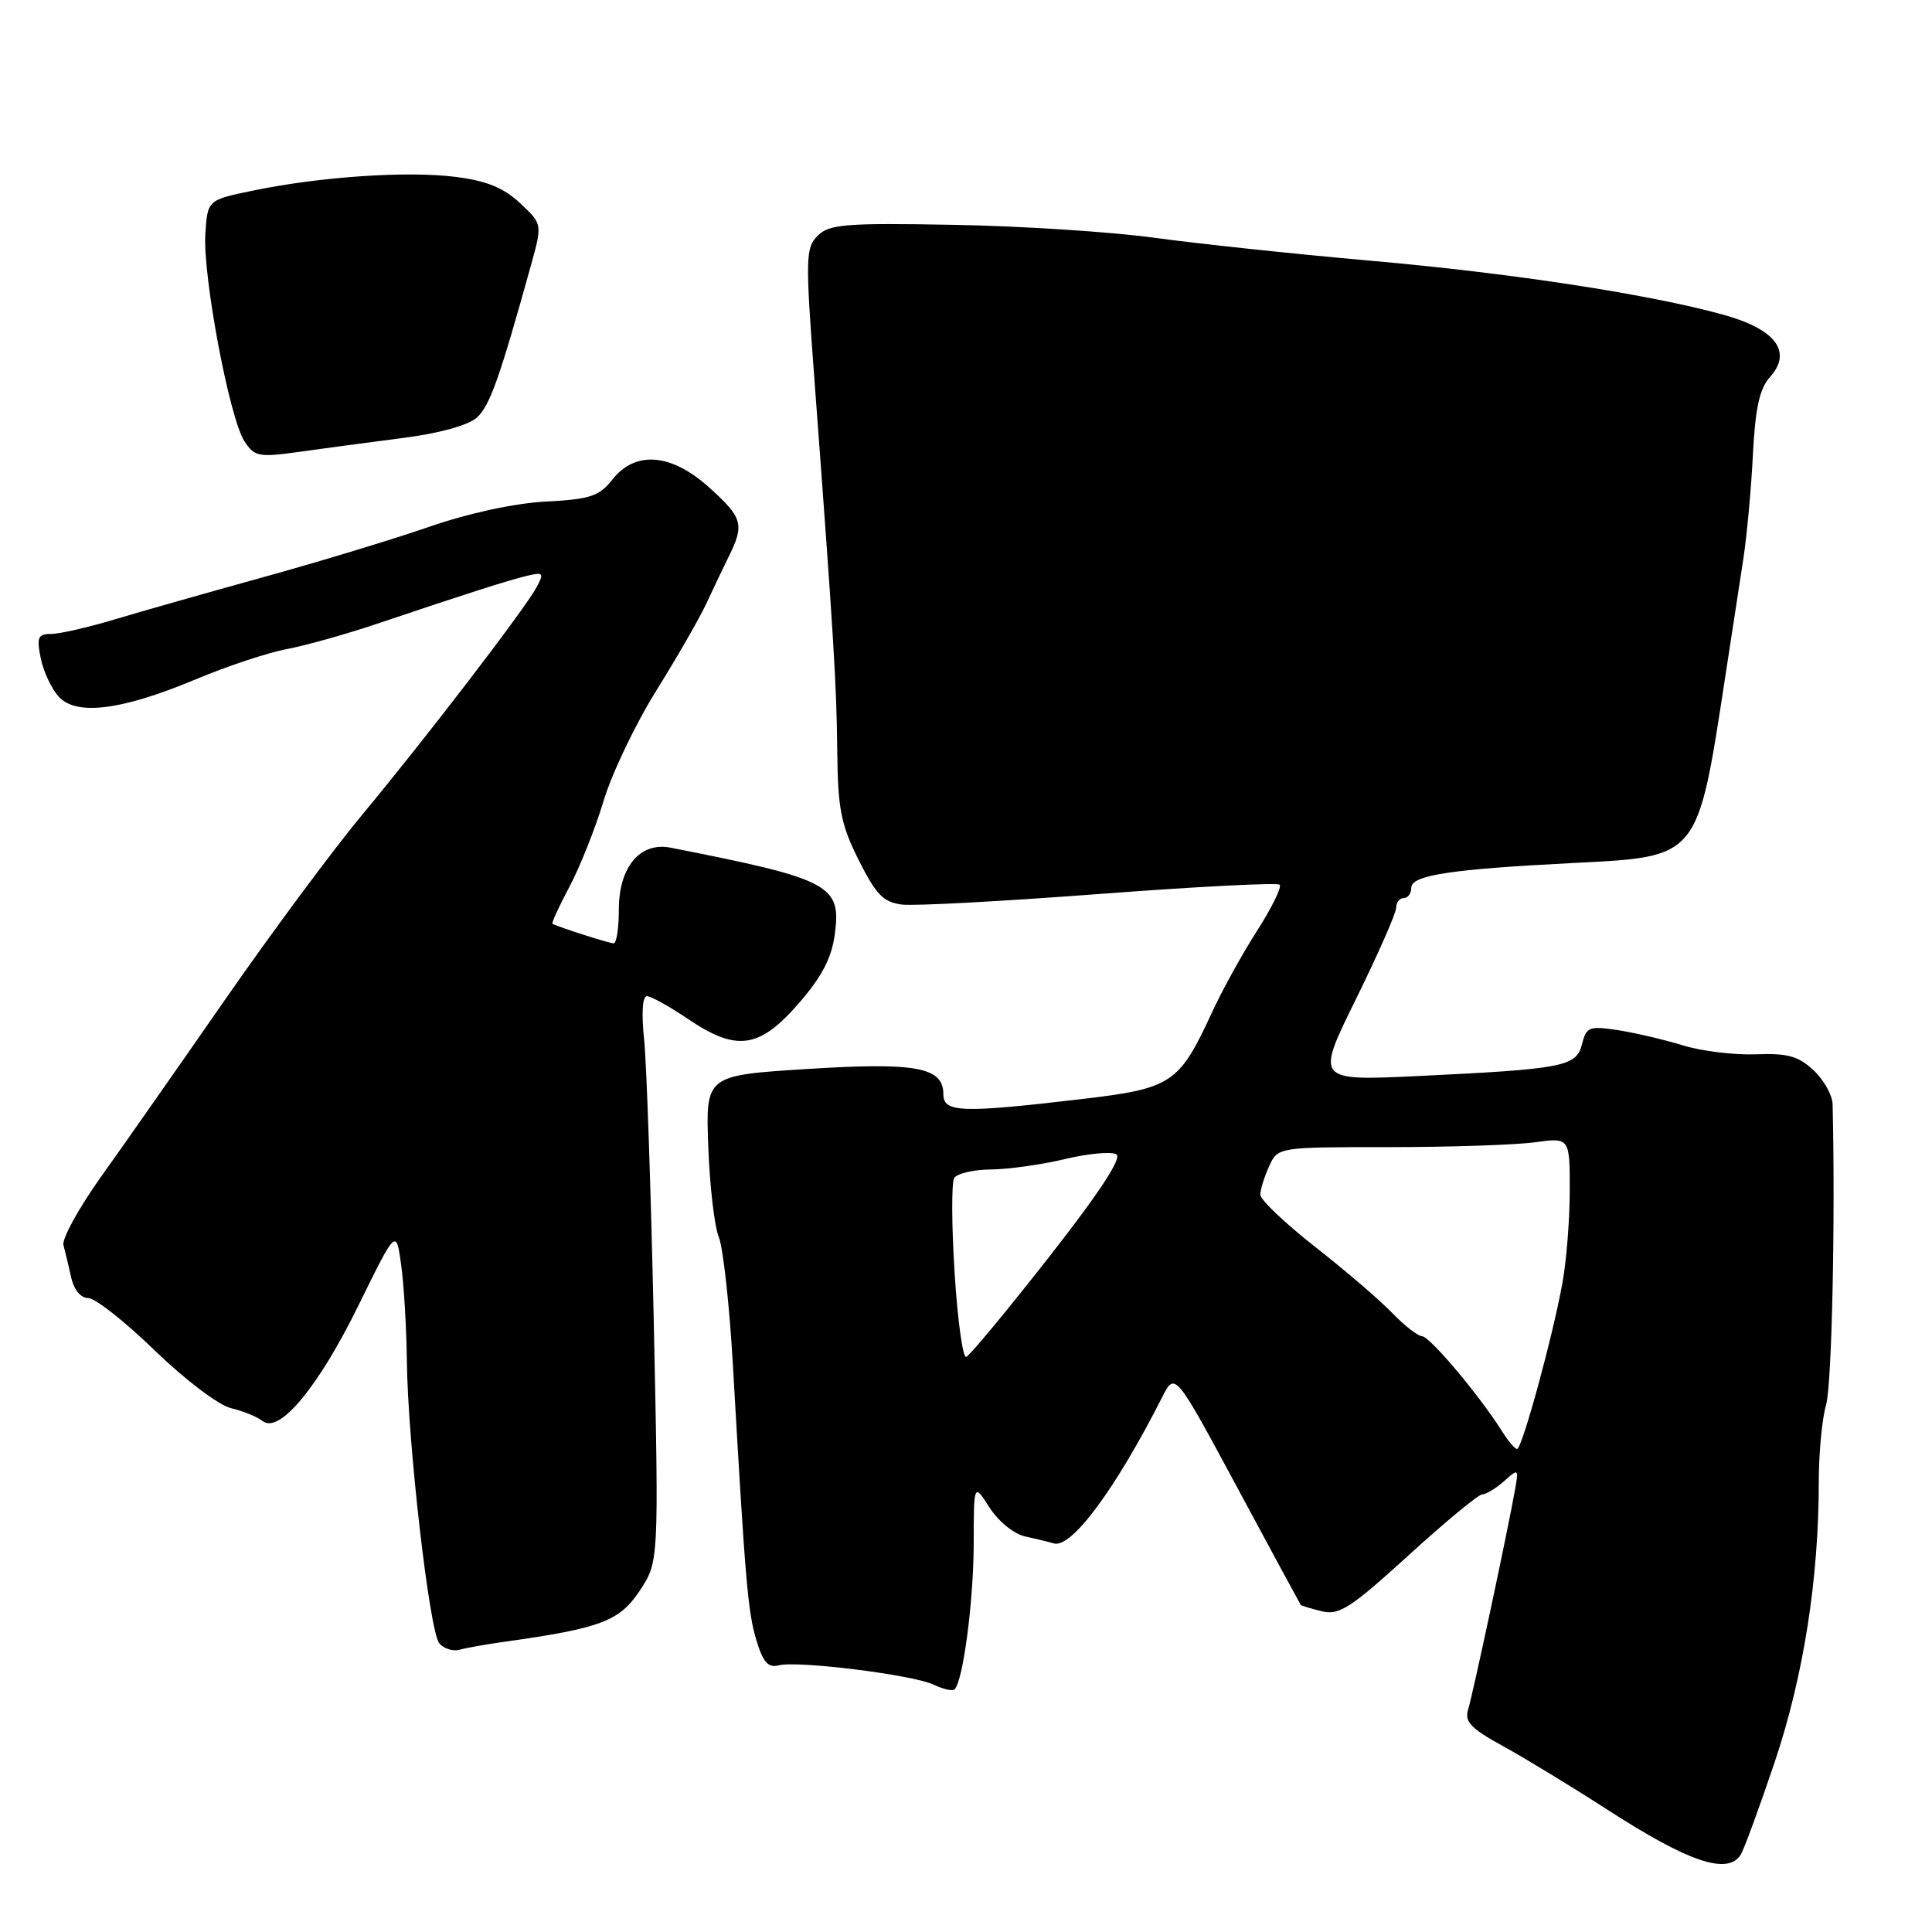 <?xml version="1.0" encoding="UTF-8" standalone="no"?>
<!DOCTYPE svg PUBLIC "-//W3C//DTD SVG 1.1//EN" "http://www.w3.org/Graphics/SVG/1.1/DTD/svg11.dtd" >
<svg xmlns="http://www.w3.org/2000/svg" xmlns:xlink="http://www.w3.org/1999/xlink" version="1.1" viewBox="0 0 256 256">
 <g >
 <path fill="currentColor"
d=" M 230.66 245.75 C 231.09 245.06 233.11 239.55 235.15 233.50 C 238.97 222.14 241.00 209.25 241.00 196.28 C 241.00 192.55 241.43 187.97 241.97 186.12 C 242.73 183.47 243.20 161.66 242.83 146.32 C 242.80 145.12 241.67 143.10 240.31 141.82 C 238.30 139.94 236.87 139.54 232.67 139.70 C 229.83 139.81 225.47 139.28 223.00 138.52 C 220.53 137.76 216.64 136.85 214.38 136.50 C 210.58 135.92 210.20 136.07 209.63 138.34 C 208.88 141.33 207.23 141.65 187.92 142.58 C 174.33 143.22 174.33 143.22 179.67 132.39 C 182.60 126.43 185.00 120.98 185.00 120.28 C 185.00 119.58 185.45 119.00 186.00 119.00 C 186.55 119.00 187.00 118.39 187.00 117.64 C 187.00 115.97 192.15 115.18 208.50 114.35 C 225.21 113.50 224.90 113.88 228.63 89.50 C 229.47 84.00 230.54 77.03 231.01 74.00 C 231.47 70.97 232.04 64.79 232.27 60.25 C 232.58 54.11 233.15 51.50 234.50 50.00 C 237.55 46.63 235.32 43.63 228.34 41.70 C 218.50 38.98 200.24 36.18 181.43 34.53 C 171.57 33.66 158.78 32.30 153.00 31.51 C 147.22 30.72 135.20 29.94 126.29 29.79 C 112.02 29.53 109.87 29.71 108.35 31.23 C 106.74 32.83 106.71 34.17 107.91 50.23 C 110.50 84.90 110.85 90.67 110.94 99.50 C 111.02 107.22 111.43 109.28 113.80 114.00 C 116.09 118.56 117.06 119.56 119.53 119.86 C 121.16 120.06 132.97 119.42 145.76 118.45 C 158.55 117.48 169.26 116.93 169.56 117.23 C 169.87 117.53 168.53 120.26 166.59 123.30 C 164.64 126.33 161.94 131.22 160.59 134.16 C 156.21 143.63 155.30 144.23 143.18 145.65 C 127.33 147.51 125.00 147.42 125.00 144.98 C 125.00 141.40 121.38 140.74 106.89 141.65 C 93.50 142.50 93.50 142.50 93.85 151.94 C 94.04 157.13 94.67 162.53 95.25 163.94 C 95.82 165.35 96.67 173.03 97.12 181.00 C 98.76 209.65 99.09 213.55 100.22 217.32 C 101.09 220.23 101.79 221.03 103.15 220.67 C 105.67 220.01 121.06 221.93 123.75 223.24 C 124.99 223.84 126.22 224.11 126.49 223.84 C 127.62 222.72 129.00 212.18 129.02 204.61 C 129.03 196.50 129.03 196.50 131.12 199.76 C 132.29 201.59 134.36 203.27 135.85 203.59 C 137.31 203.91 139.01 204.32 139.63 204.51 C 141.97 205.21 147.81 197.32 153.99 185.14 C 155.69 181.77 155.69 181.77 163.96 197.14 C 168.50 205.59 172.29 212.58 172.36 212.67 C 172.44 212.76 173.69 213.14 175.14 213.50 C 177.43 214.07 178.94 213.10 186.64 206.09 C 191.51 201.65 195.91 198.01 196.42 198.01 C 196.93 198.00 198.23 197.21 199.31 196.25 C 201.22 194.55 201.26 194.58 200.73 197.50 C 199.72 203.15 195.16 224.50 194.54 226.50 C 194.03 228.14 194.88 229.03 199.21 231.40 C 202.12 233.00 208.32 236.78 213.00 239.80 C 223.75 246.75 228.94 248.50 230.66 245.75 Z  M 67.00 217.52 C 79.60 215.75 82.10 214.80 84.76 210.79 C 87.30 206.95 87.30 206.95 86.63 175.22 C 86.25 157.78 85.68 140.91 85.35 137.75 C 84.98 134.26 85.13 132.00 85.72 132.00 C 86.26 132.00 88.68 133.34 91.10 134.98 C 97.57 139.37 100.57 138.97 105.76 133.04 C 108.87 129.48 110.18 127.00 110.61 123.83 C 111.51 117.26 110.05 116.49 88.85 112.32 C 84.81 111.53 82.00 114.89 82.00 120.50 C 82.00 122.98 81.69 125.00 81.32 125.00 C 80.74 125.00 74.05 122.86 73.21 122.41 C 73.05 122.32 74.07 120.10 75.47 117.47 C 76.86 114.84 78.90 109.72 79.99 106.09 C 81.08 102.47 84.22 95.90 86.97 91.50 C 89.71 87.10 92.69 81.92 93.58 80.00 C 94.47 78.08 95.83 75.23 96.60 73.67 C 98.66 69.50 98.40 68.59 94.00 64.62 C 88.96 60.06 84.19 59.67 81.14 63.55 C 79.40 65.76 78.21 66.15 72.32 66.46 C 68.18 66.68 62.11 67.99 56.88 69.80 C 52.14 71.44 42.24 74.45 34.88 76.48 C 27.52 78.52 18.64 81.04 15.14 82.09 C 11.65 83.14 7.88 84.00 6.77 84.00 C 5.03 84.00 4.84 84.45 5.39 87.18 C 5.74 88.94 6.81 91.23 7.76 92.29 C 10.11 94.89 16.10 94.13 26.00 89.99 C 30.12 88.26 35.52 86.47 38.00 86.01 C 40.48 85.54 45.88 84.03 50.00 82.64 C 61.88 78.64 67.32 76.90 69.86 76.29 C 71.98 75.78 72.11 75.93 71.12 77.78 C 69.59 80.64 56.41 97.84 48.00 107.95 C 44.13 112.60 35.96 123.62 29.83 132.45 C 23.70 141.28 16.29 151.87 13.35 155.98 C 10.42 160.10 8.19 164.15 8.41 164.98 C 8.63 165.82 9.09 167.74 9.43 169.25 C 9.79 170.90 10.70 172.00 11.69 172.00 C 12.60 172.00 16.57 175.12 20.50 178.94 C 24.51 182.82 28.95 186.18 30.58 186.58 C 32.19 186.96 34.08 187.73 34.79 188.29 C 37.01 190.05 42.19 183.80 47.53 172.91 C 52.50 162.80 52.50 162.80 53.16 167.65 C 53.53 170.32 53.86 176.01 53.91 180.29 C 54.03 191.14 56.90 216.18 58.21 217.75 C 58.80 218.46 60.01 218.84 60.89 218.60 C 61.78 218.35 64.53 217.86 67.00 217.52 Z  M 53.41 58.03 C 58.21 57.42 62.06 56.35 63.19 55.33 C 64.90 53.78 66.22 50.06 70.37 35.09 C 71.87 29.68 71.87 29.68 68.90 26.91 C 66.71 24.86 64.46 23.95 60.30 23.43 C 53.91 22.63 42.36 23.42 33.50 25.26 C 27.50 26.50 27.50 26.50 27.21 31.00 C 26.85 36.55 30.41 55.46 32.39 58.47 C 33.73 60.52 34.29 60.62 39.67 59.87 C 42.88 59.42 49.06 58.59 53.41 58.03 Z  M 199.00 189.61 C 196.05 184.92 189.48 177.11 188.44 177.06 C 187.85 177.03 186.07 175.63 184.47 173.97 C 182.87 172.30 178.28 168.36 174.28 165.23 C 170.28 162.09 167.00 158.98 167.00 158.31 C 167.00 157.64 167.52 155.95 168.16 154.55 C 169.32 152.00 169.32 152.00 184.02 152.00 C 192.11 152.00 200.81 151.71 203.36 151.36 C 208.00 150.73 208.00 150.73 208.00 157.73 C 208.00 161.58 207.56 167.15 207.01 170.11 C 205.69 177.32 201.67 192.00 201.02 192.00 C 200.73 192.00 199.82 190.92 199.00 189.61 Z  M 126.49 168.64 C 126.09 162.34 126.07 156.69 126.44 156.09 C 126.82 155.49 129.00 154.98 131.31 154.96 C 133.61 154.94 138.03 154.32 141.13 153.58 C 144.23 152.84 147.29 152.56 147.93 152.96 C 148.70 153.43 145.65 158.07 138.98 166.59 C 133.42 173.69 128.49 179.63 128.03 179.80 C 127.58 179.96 126.88 174.94 126.49 168.64 Z "/>
</g>
</svg>